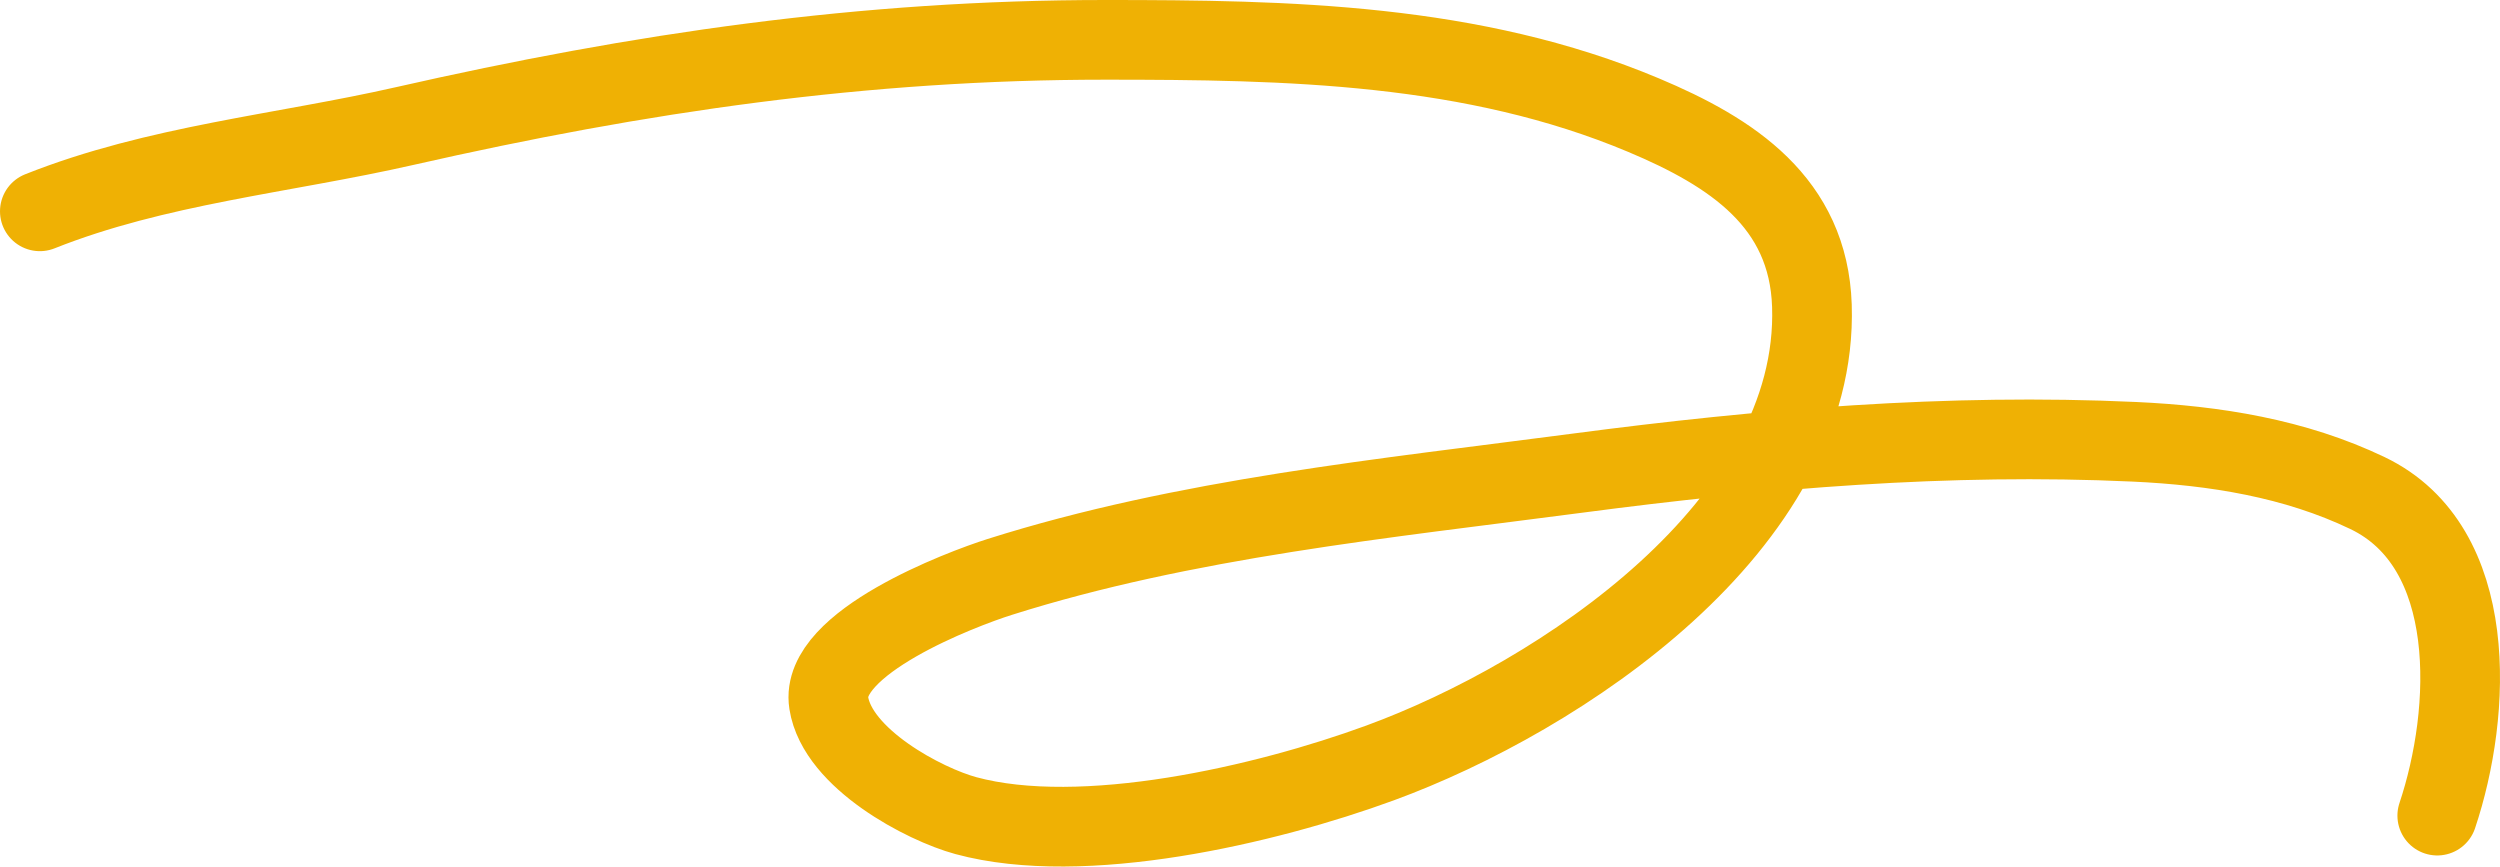 <svg width="251" height="87" viewBox="0 0 251 87" fill="none" xmlns="http://www.w3.org/2000/svg">
<path d="M4 21.217C15.721 16.554 28.392 15.437 40.636 12.654C64.209 7.297 86.736 4 110.978 4C129.311 4 147.843 4.345 165.017 11.561C173.903 15.295 181.574 20.32 181.916 30.691C182.642 52.716 156.666 69.965 138.547 76.604C127.042 80.82 108.716 85.075 96.968 81.888C92.82 80.763 84.087 76.191 83.209 70.576C82.264 64.537 96.53 59.139 100.354 57.929C118.994 52.03 139.1 50.044 158.422 47.499C176.962 45.056 195.574 43.486 214.293 44.356C222.353 44.73 230.4 46.009 237.694 49.503C248.999 54.917 248.188 71.484 244.701 81.888" stroke="#EFB104" stroke-width="8" stroke-linecap="round"/>
</svg>
